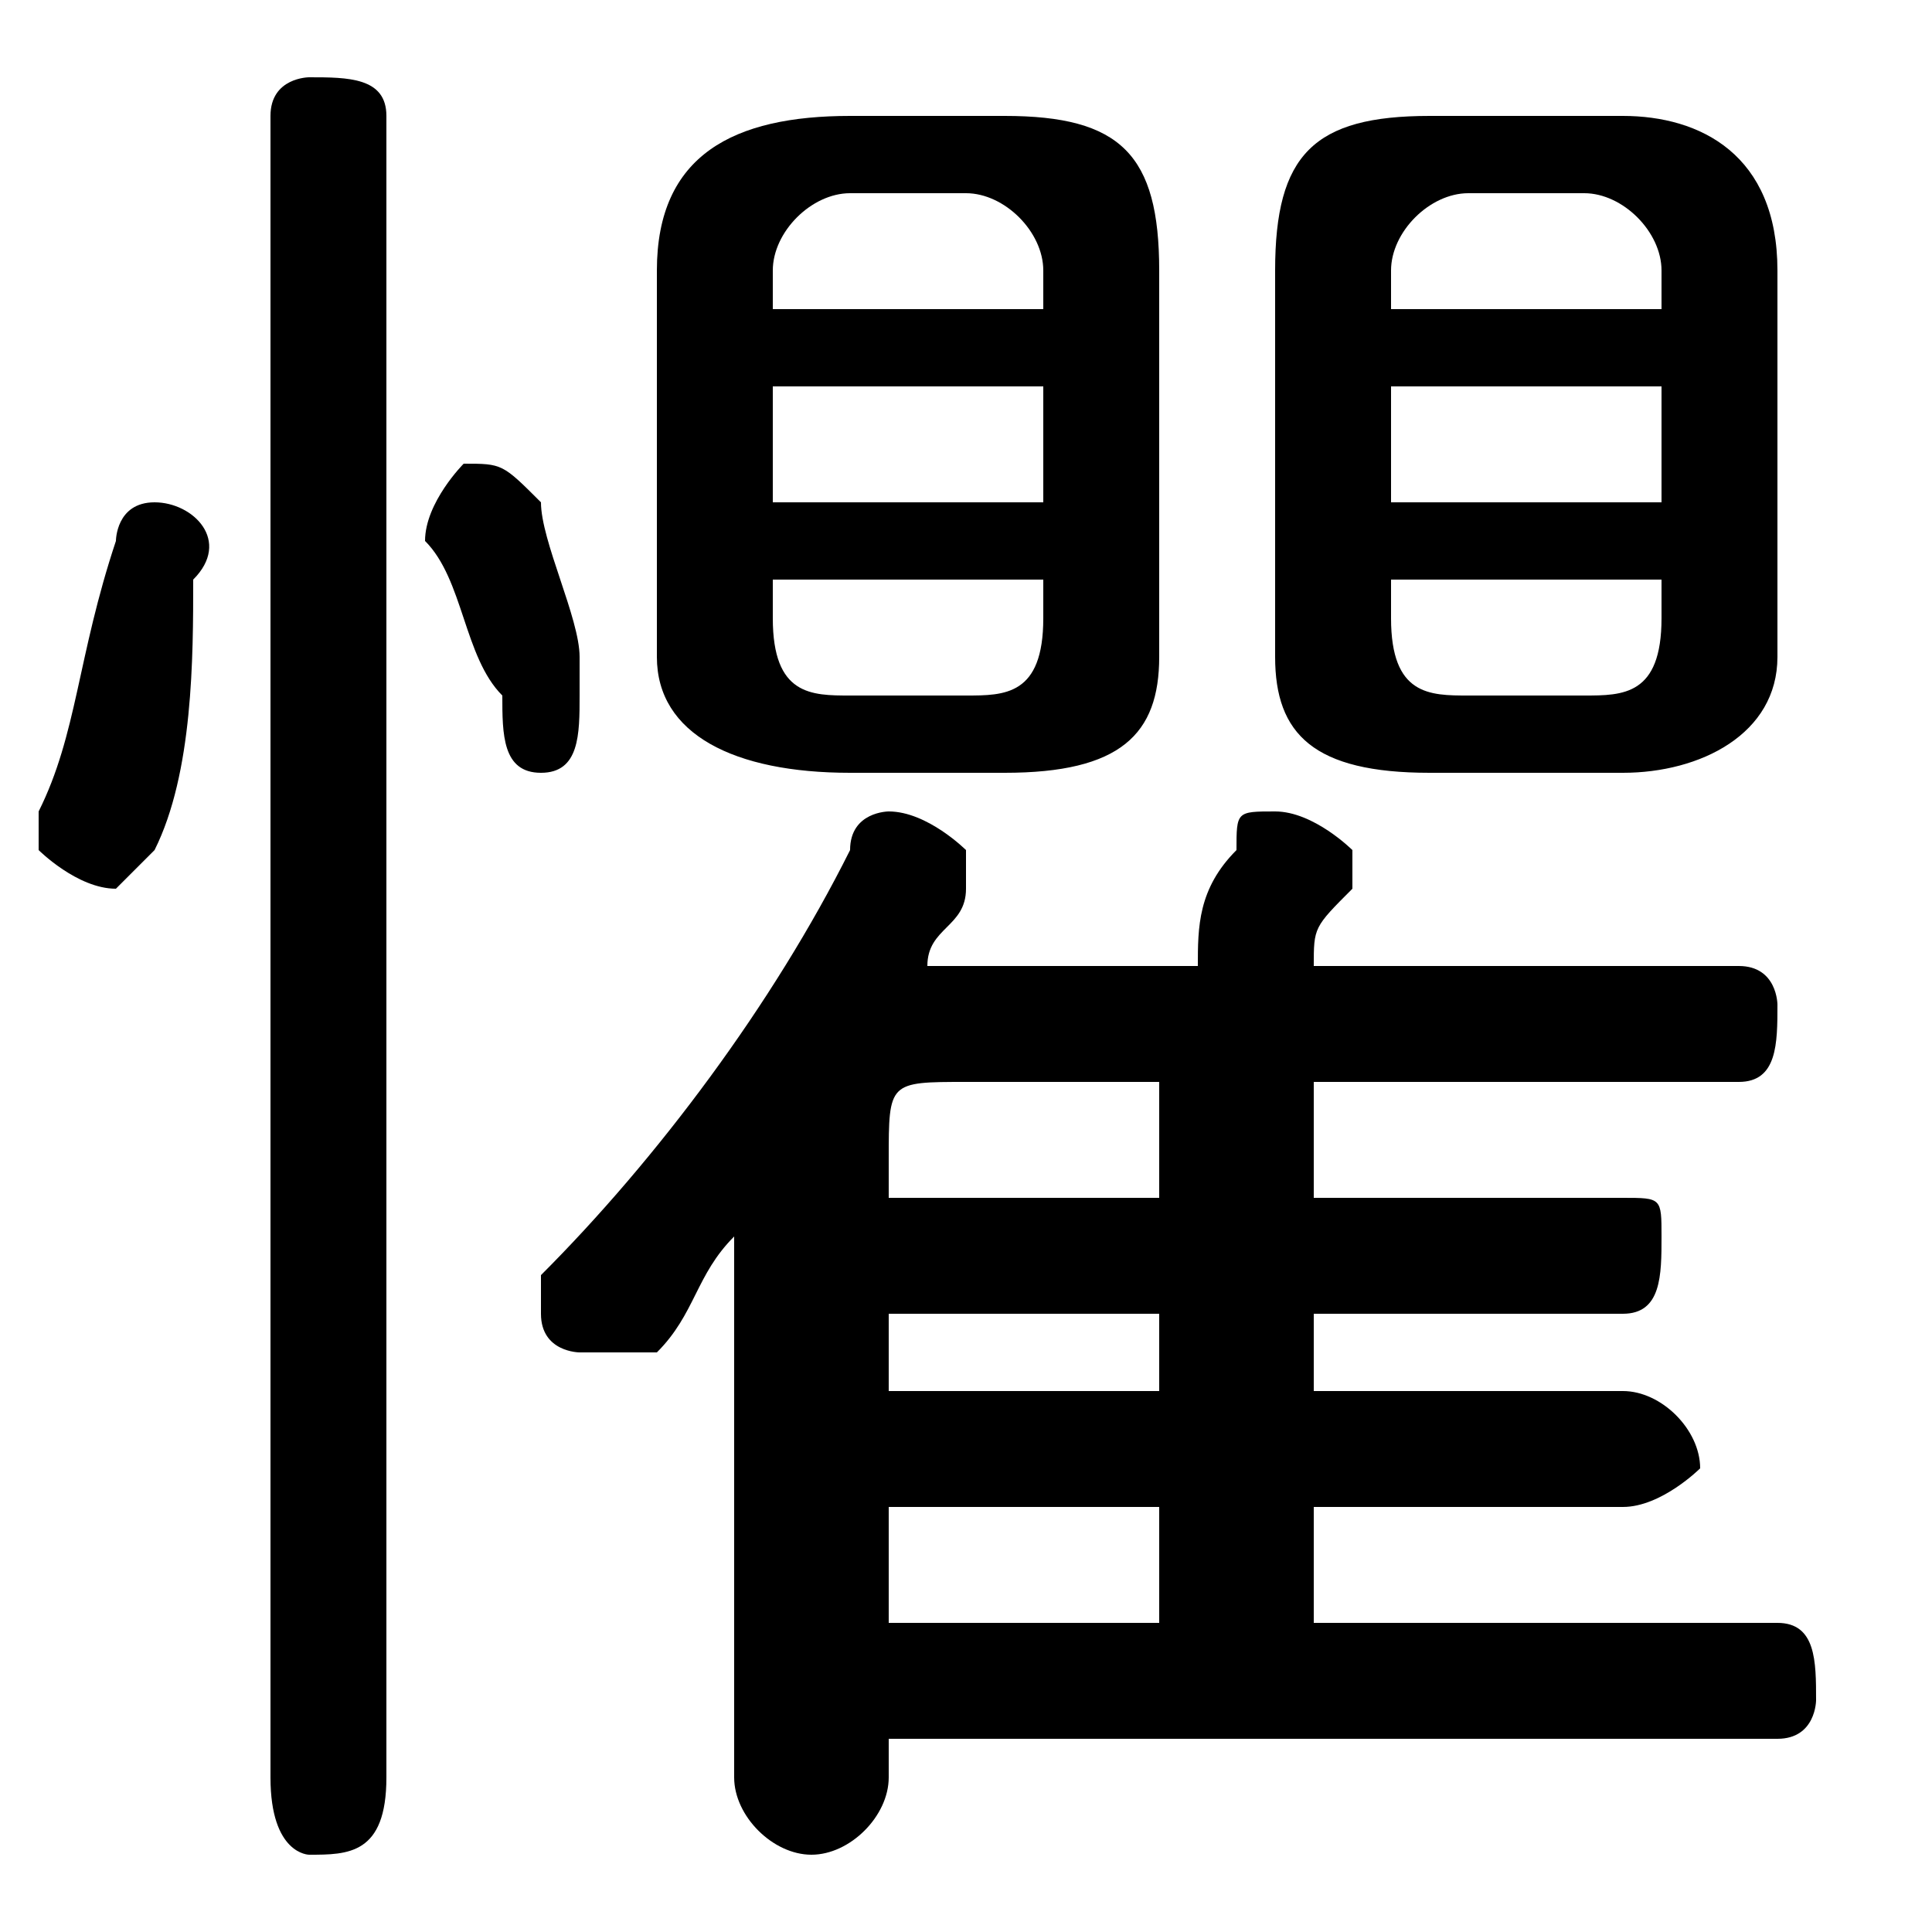 <svg xmlns="http://www.w3.org/2000/svg" viewBox="0 -44.0 50.0 50.0">
    <rect x="0" y="-44.0" width="50.0" height="50.0" fill="#808080" stroke="none"/>
    <g transform="scale(1, -1)">
        <!-- ボディの枠 -->
        <rect x="0" y="-6.0" width="50.0" height="50.0"
            stroke="white" fill="white"/>
        <!-- グリフ座標系の原点 -->
        <circle cx="0" cy="0" r="5" fill="white"/>
        <!-- グリフのアウトライン -->
        <g style="fill:black;stroke:#000000;stroke-width:0;stroke-linecap:round;stroke-linejoin:round;">
        <path d="M 23.0 -1.0 L 46.0 -1.0 C 47.0 -1.0 47.0 -0.0 47.0 0.0 C 47.0 1.0 47.0 2.0 46.0 2.0 L 34.0 2.0 L 34.0 5.0 L 42.0 5.0 C 43.0 5.0 44.0 6.0 44.0 6.0 C 44.0 7.0 43.0 8.0 42.0 8.0 L 34.0 8.0 L 34.0 10.0 L 42.0 10.0 C 43.0 10.0 43.0 11.0 43.0 12.0 C 43.0 13.0 43.0 13.0 42.0 13.0 L 34.0 13.0 L 34.0 16.0 L 45.0 16.0 C 46.0 16.0 46.0 17.0 46.0 18.0 C 46.0 18.0 46.0 19.0 45.0 19.0 L 34.0 19.0 C 34.0 20.0 34.0 20.0 35.0 21.0 C 35.0 21.0 35.0 21.0 35.0 22.0 C 35.0 22.0 34.0 23.0 33.0 23.0 C 32.0 23.0 32.0 23.0 32.0 22.0 C 31.0 21.0 31.0 20.0 31.0 19.0 L 24.0 19.0 C 24.0 20.0 25.0 20.0 25.0 21.0 C 25.0 21.0 25.0 21.0 25.0 22.0 C 25.0 22.0 24.0 23.0 23.0 23.0 C 23.0 23.0 22.0 23.0 22.0 22.0 C 20.0 18.0 17.0 14.0 14.0 11.0 C 14.0 11.0 14.0 11.0 14.0 10.0 C 14.0 9.0 15.0 9.0 15.0 9.0 C 16.0 9.0 16.0 9.0 17.0 9.0 C 18.0 10.0 18.0 11.0 19.0 12.0 L 19.0 -2.0 C 19.0 -3.0 20.0 -4.0 21.0 -4.0 C 22.0 -4.0 23.0 -3.0 23.0 -2.0 Z M 23.0 13.0 L 23.0 14.0 C 23.0 16.0 23.0 16.0 25.0 16.0 L 30.0 16.0 L 30.0 13.0 Z M 23.0 10.0 L 30.0 10.0 L 30.0 8.0 L 23.0 8.0 Z M 23.0 5.0 L 30.0 5.0 L 30.0 2.0 L 23.0 2.0 Z M 26.0 24.0 C 29.0 24.0 30.0 25.0 30.0 27.0 L 30.0 37.0 C 30.0 40.0 29.0 41.0 26.0 41.0 L 22.0 41.0 C 19.0 41.0 17.0 40.0 17.0 37.0 L 17.0 27.0 C 17.0 25.0 19.0 24.0 22.0 24.0 Z M 22.0 26.0 C 21.0 26.0 20.0 26.0 20.0 28.0 L 20.0 29.0 L 27.0 29.0 L 27.0 28.0 C 27.0 26.0 26.0 26.0 25.0 26.0 Z M 20.0 34.0 L 27.0 34.0 L 27.0 31.0 L 20.0 31.0 Z M 27.0 36.0 L 20.0 36.0 L 20.0 37.0 C 20.0 38.0 21.0 39.0 22.0 39.0 L 25.0 39.0 C 26.0 39.0 27.0 38.0 27.0 37.0 Z M 42.0 24.0 C 44.0 24.0 46.0 25.0 46.0 27.0 L 46.0 37.0 C 46.0 40.0 44.0 41.0 42.0 41.0 L 37.0 41.0 C 34.0 41.0 33.0 40.0 33.0 37.0 L 33.0 27.0 C 33.0 25.0 34.0 24.0 37.0 24.0 Z M 38.0 26.0 C 37.0 26.0 36.0 26.0 36.0 28.0 L 36.0 29.0 L 43.0 29.0 L 43.0 28.0 C 43.0 26.0 42.0 26.0 41.0 26.0 Z M 36.0 34.0 L 43.0 34.0 L 43.0 31.0 L 36.0 31.0 Z M 43.0 36.0 L 36.0 36.0 L 36.0 37.0 C 36.0 38.0 37.0 39.0 38.0 39.0 L 41.0 39.0 C 42.0 39.0 43.0 38.0 43.0 37.0 Z M 10.0 41.0 C 10.0 42.0 9.0 42.0 8.0 42.0 C 8.0 42.0 7.0 42.0 7.0 41.0 L 7.0 -2.0 C 7.0 -4.0 8.0 -4.0 8.0 -4.0 C 9.0 -4.0 10.0 -4.0 10.0 -2.0 Z M 3.0 30.0 C 2.0 27.0 2.0 25.0 1.0 23.0 C 1.0 23.0 1.0 23.0 1.0 22.0 C 1.0 22.0 2.0 21.0 3.0 21.0 C 3.0 21.0 4.0 22.0 4.0 22.0 C 5.0 24.0 5.0 27.0 5.0 29.0 C 6.0 30.0 5.0 31.0 4.0 31.0 C 3.0 31.0 3.0 30.0 3.0 30.0 Z M 14.0 31.0 C 13.0 32.0 13.0 32.0 12.0 32.0 C 12.0 32.0 11.0 31.0 11.0 30.0 C 11.0 30.0 11.0 30.0 11.0 30.0 C 12.0 29.0 12.0 27.0 13.0 26.0 C 13.0 25.0 13.0 24.0 14.0 24.0 C 15.0 24.0 15.0 25.0 15.0 26.0 C 15.0 26.0 15.0 26.0 15.0 27.0 C 15.0 28.0 14.0 30.0 14.0 31.0 Z"/>
    </g>
    </g>
</svg>
